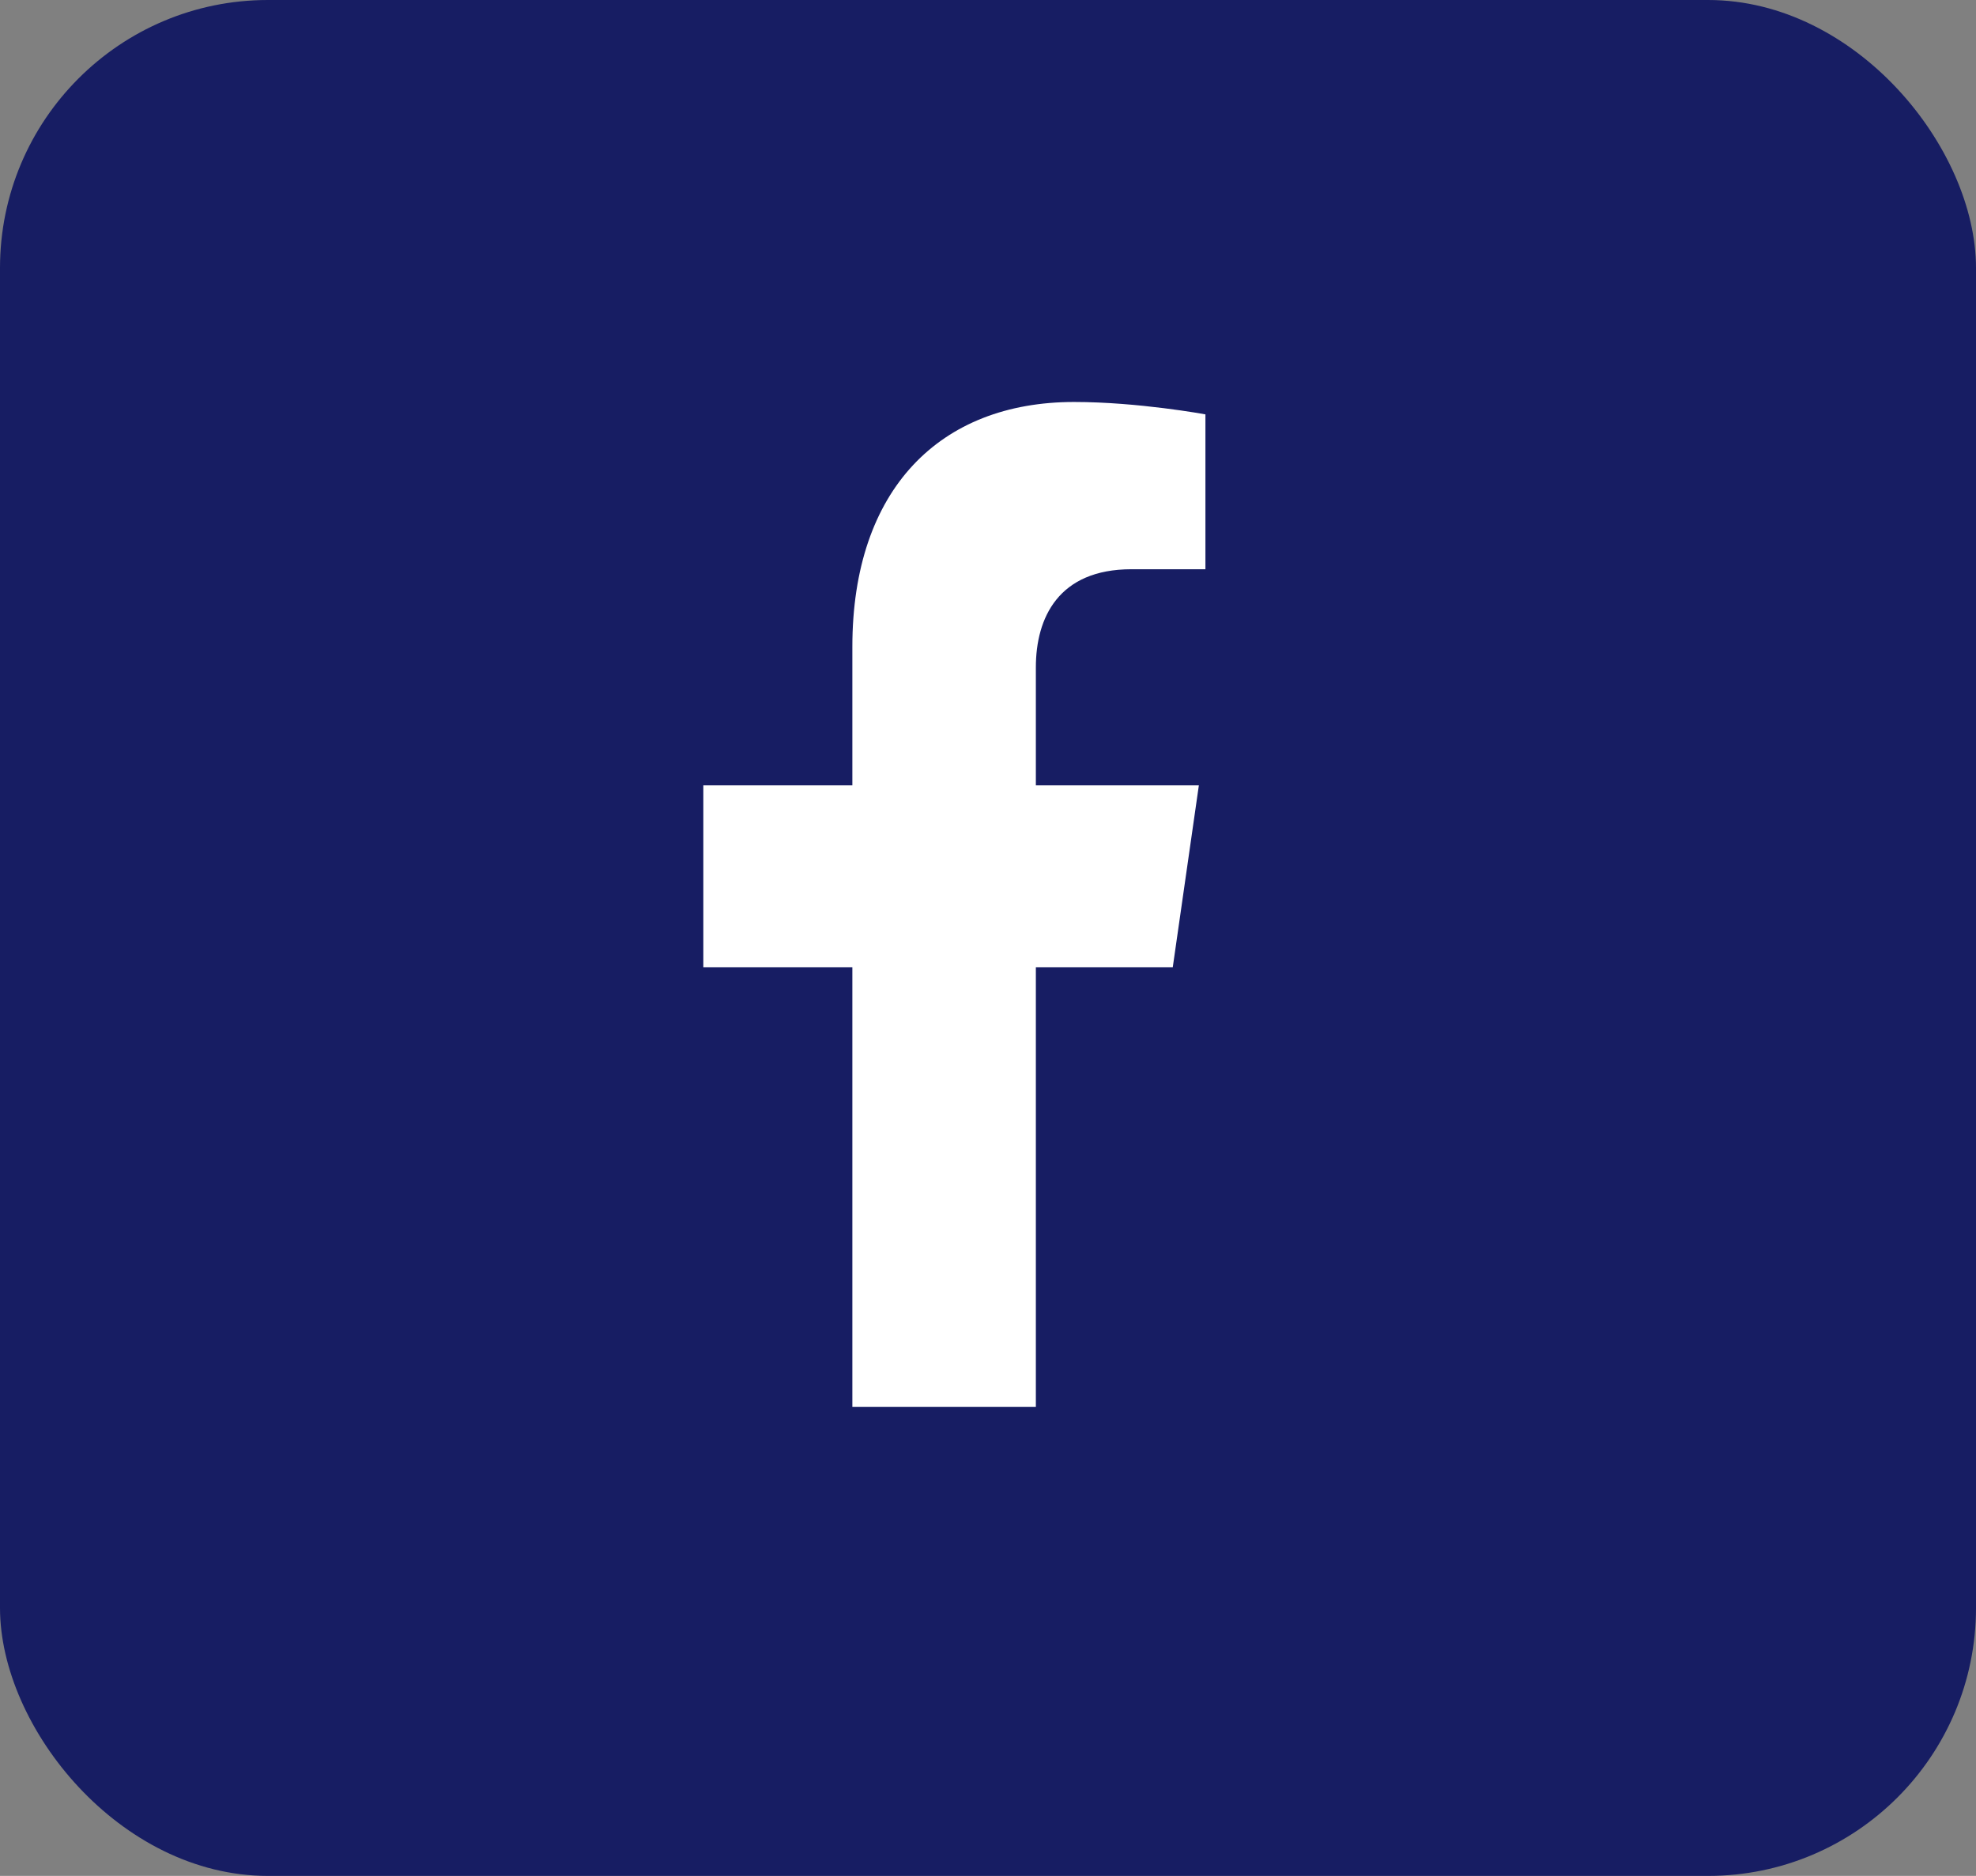 <svg width="59" height="56" viewBox="0 0 59 56" fill="none" xmlns="http://www.w3.org/2000/svg">
<rect x="0" y="0" width="59" height="56" fill="#808080" stroke="none"/>
<rect width="59" height="56" rx="8" fill="#171D63"/>
<g clip-path="url(#clip0_1729_91)">
<path d="M35.017 28.873L35.796 23.443H30.929V19.923C30.929 18.441 31.605 16.993 33.783 16.993H35.992V12.37C35.992 12.37 33.987 12 32.069 12C28.068 12 25.45 14.602 25.45 19.308V23.443H21V28.873H25.45V42H30.929V28.873H35.017Z" fill="white"/>
</g>
<defs>
<clipPath id="clip0_1729_91">
<rect width="15" height="30" fill="white" transform="translate(21 12)"/>
</clipPath>
</defs>
</svg>
